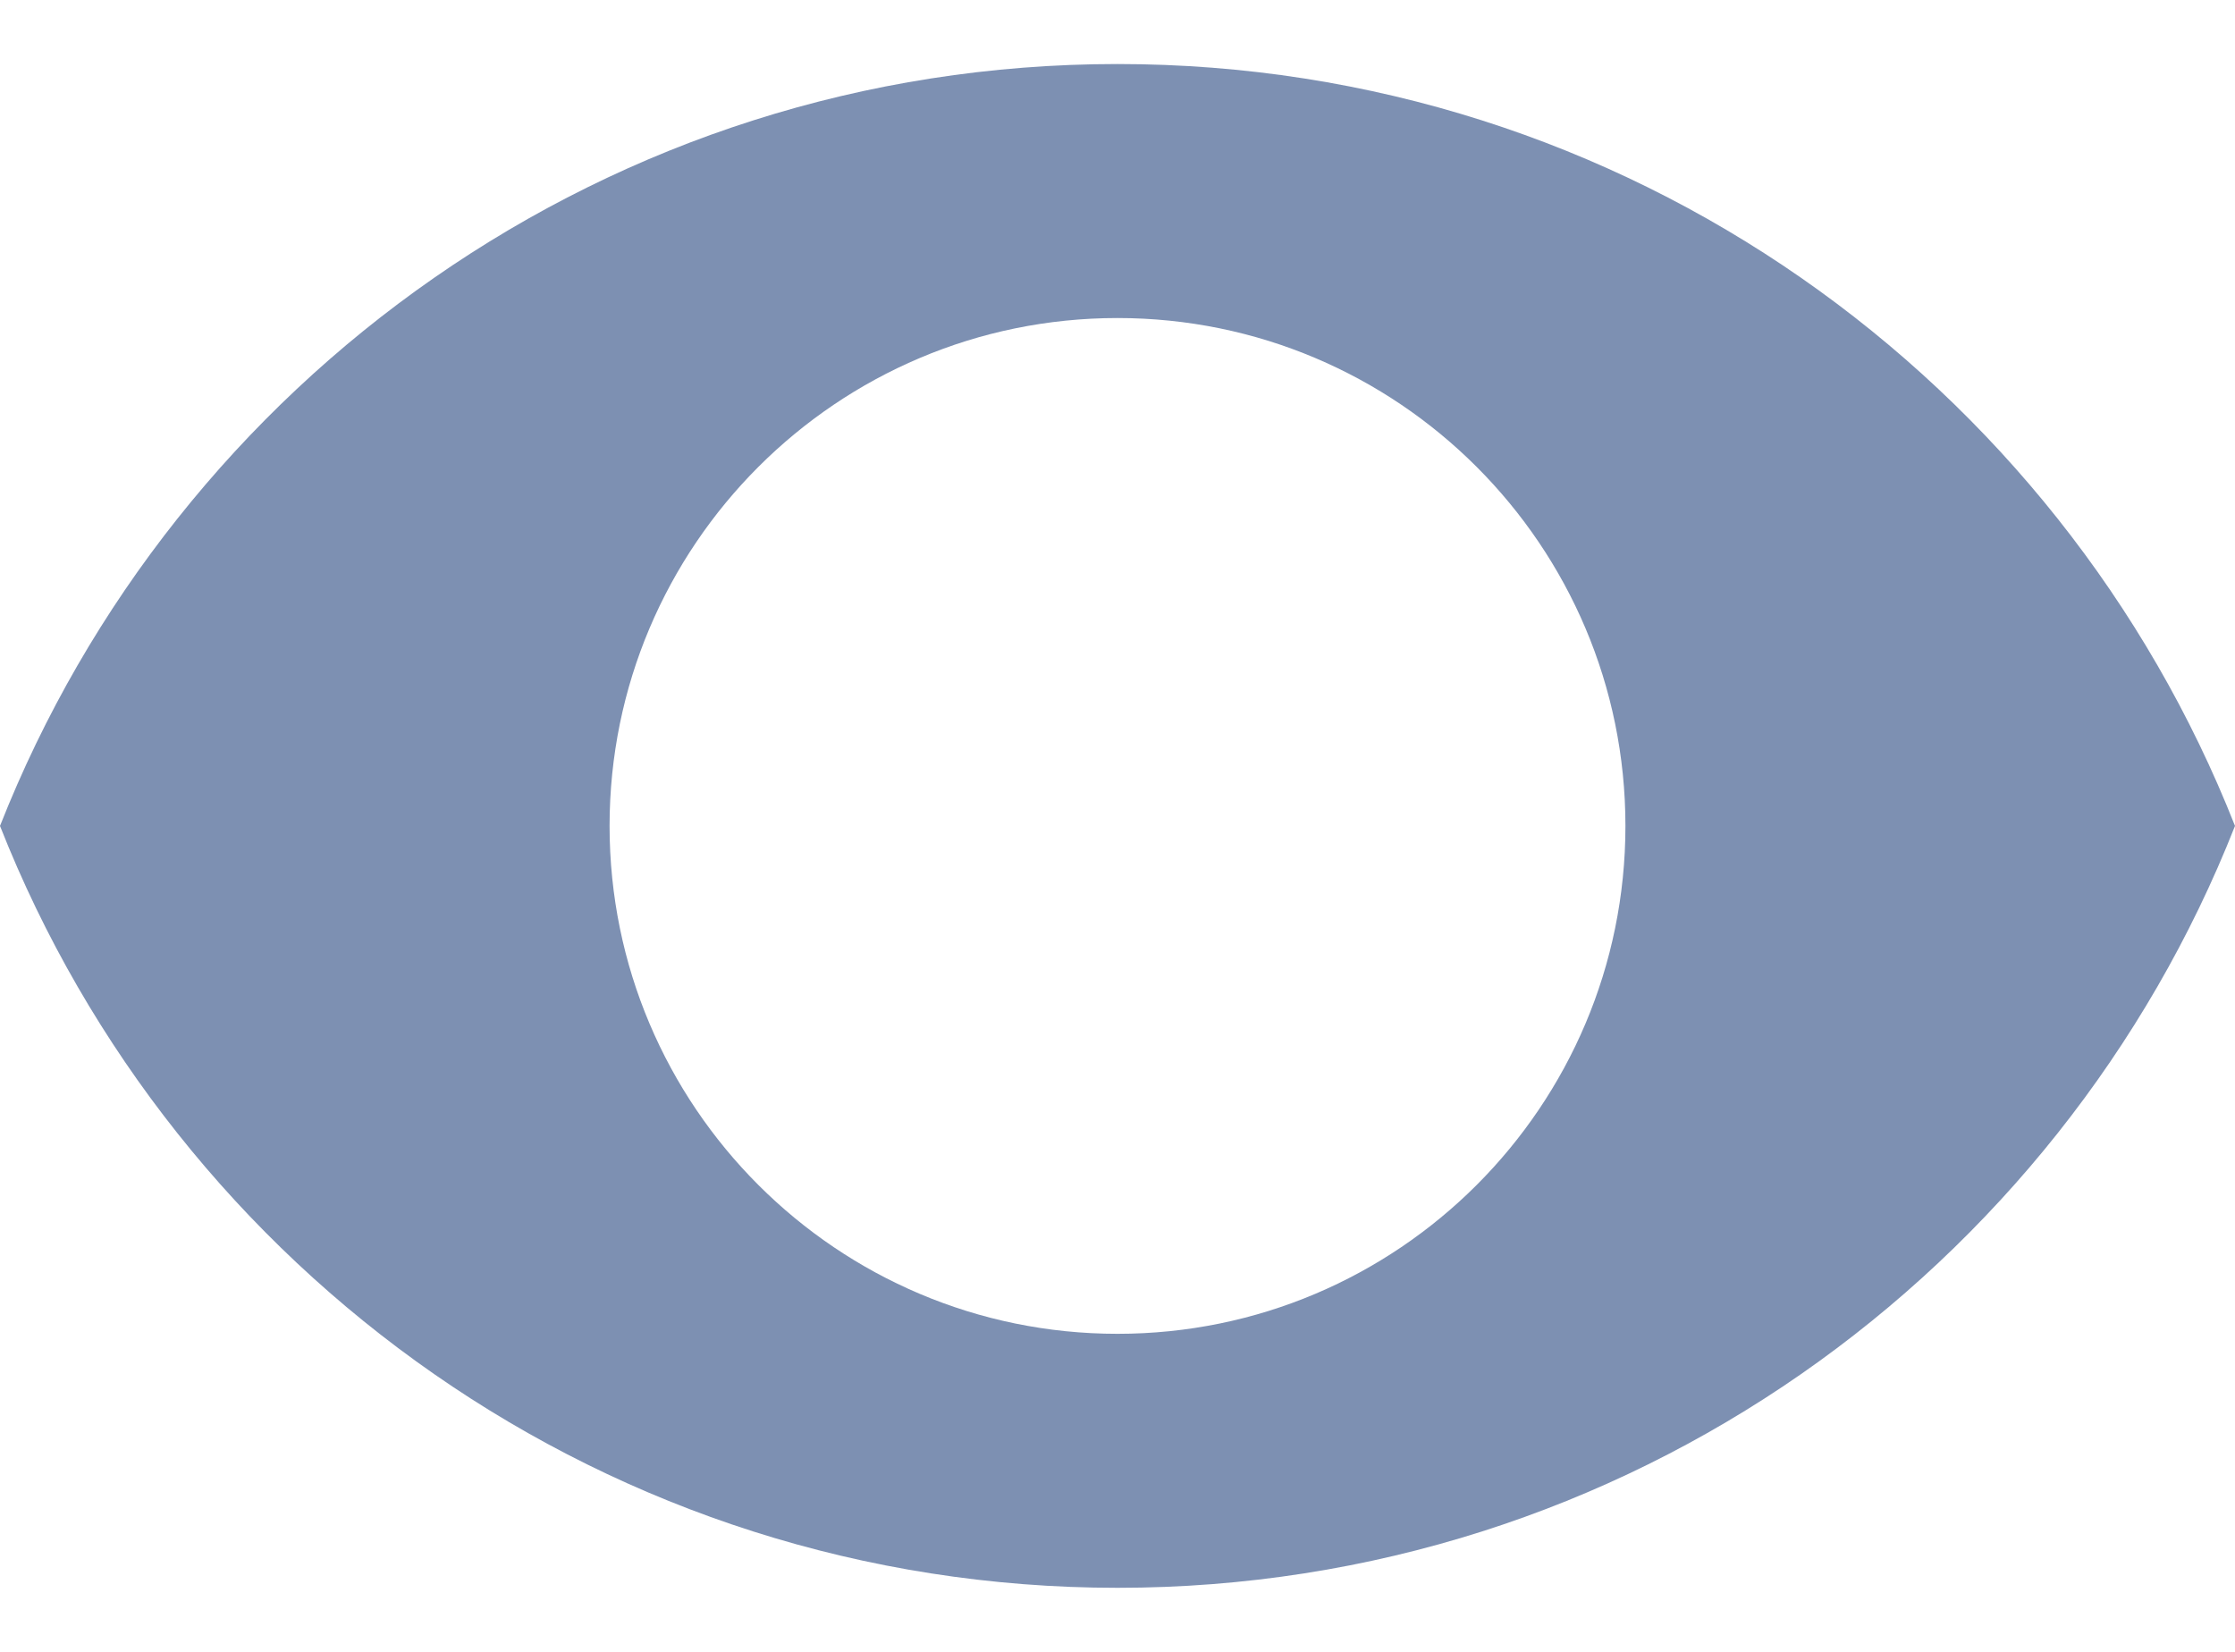 <svg width="23" height="17" viewBox="0 0 23 17" fill="none" xmlns="http://www.w3.org/2000/svg">
<path d="M11.5 0.659C6.273 0.659 1.809 3.911 0 8.5C1.809 13.09 6.273 16.341 11.5 16.341C16.733 16.341 21.191 13.09 23 8.5C21.191 3.911 16.733 0.659 11.5 0.659ZM11.5 13.727C8.615 13.727 6.273 11.386 6.273 8.5C6.273 5.615 8.615 3.273 11.5 3.273C14.386 3.273 16.727 5.615 16.727 8.5C16.727 11.386 14.386 13.727 11.5 13.727Z" fill="#7D90B2"/>
</svg>
